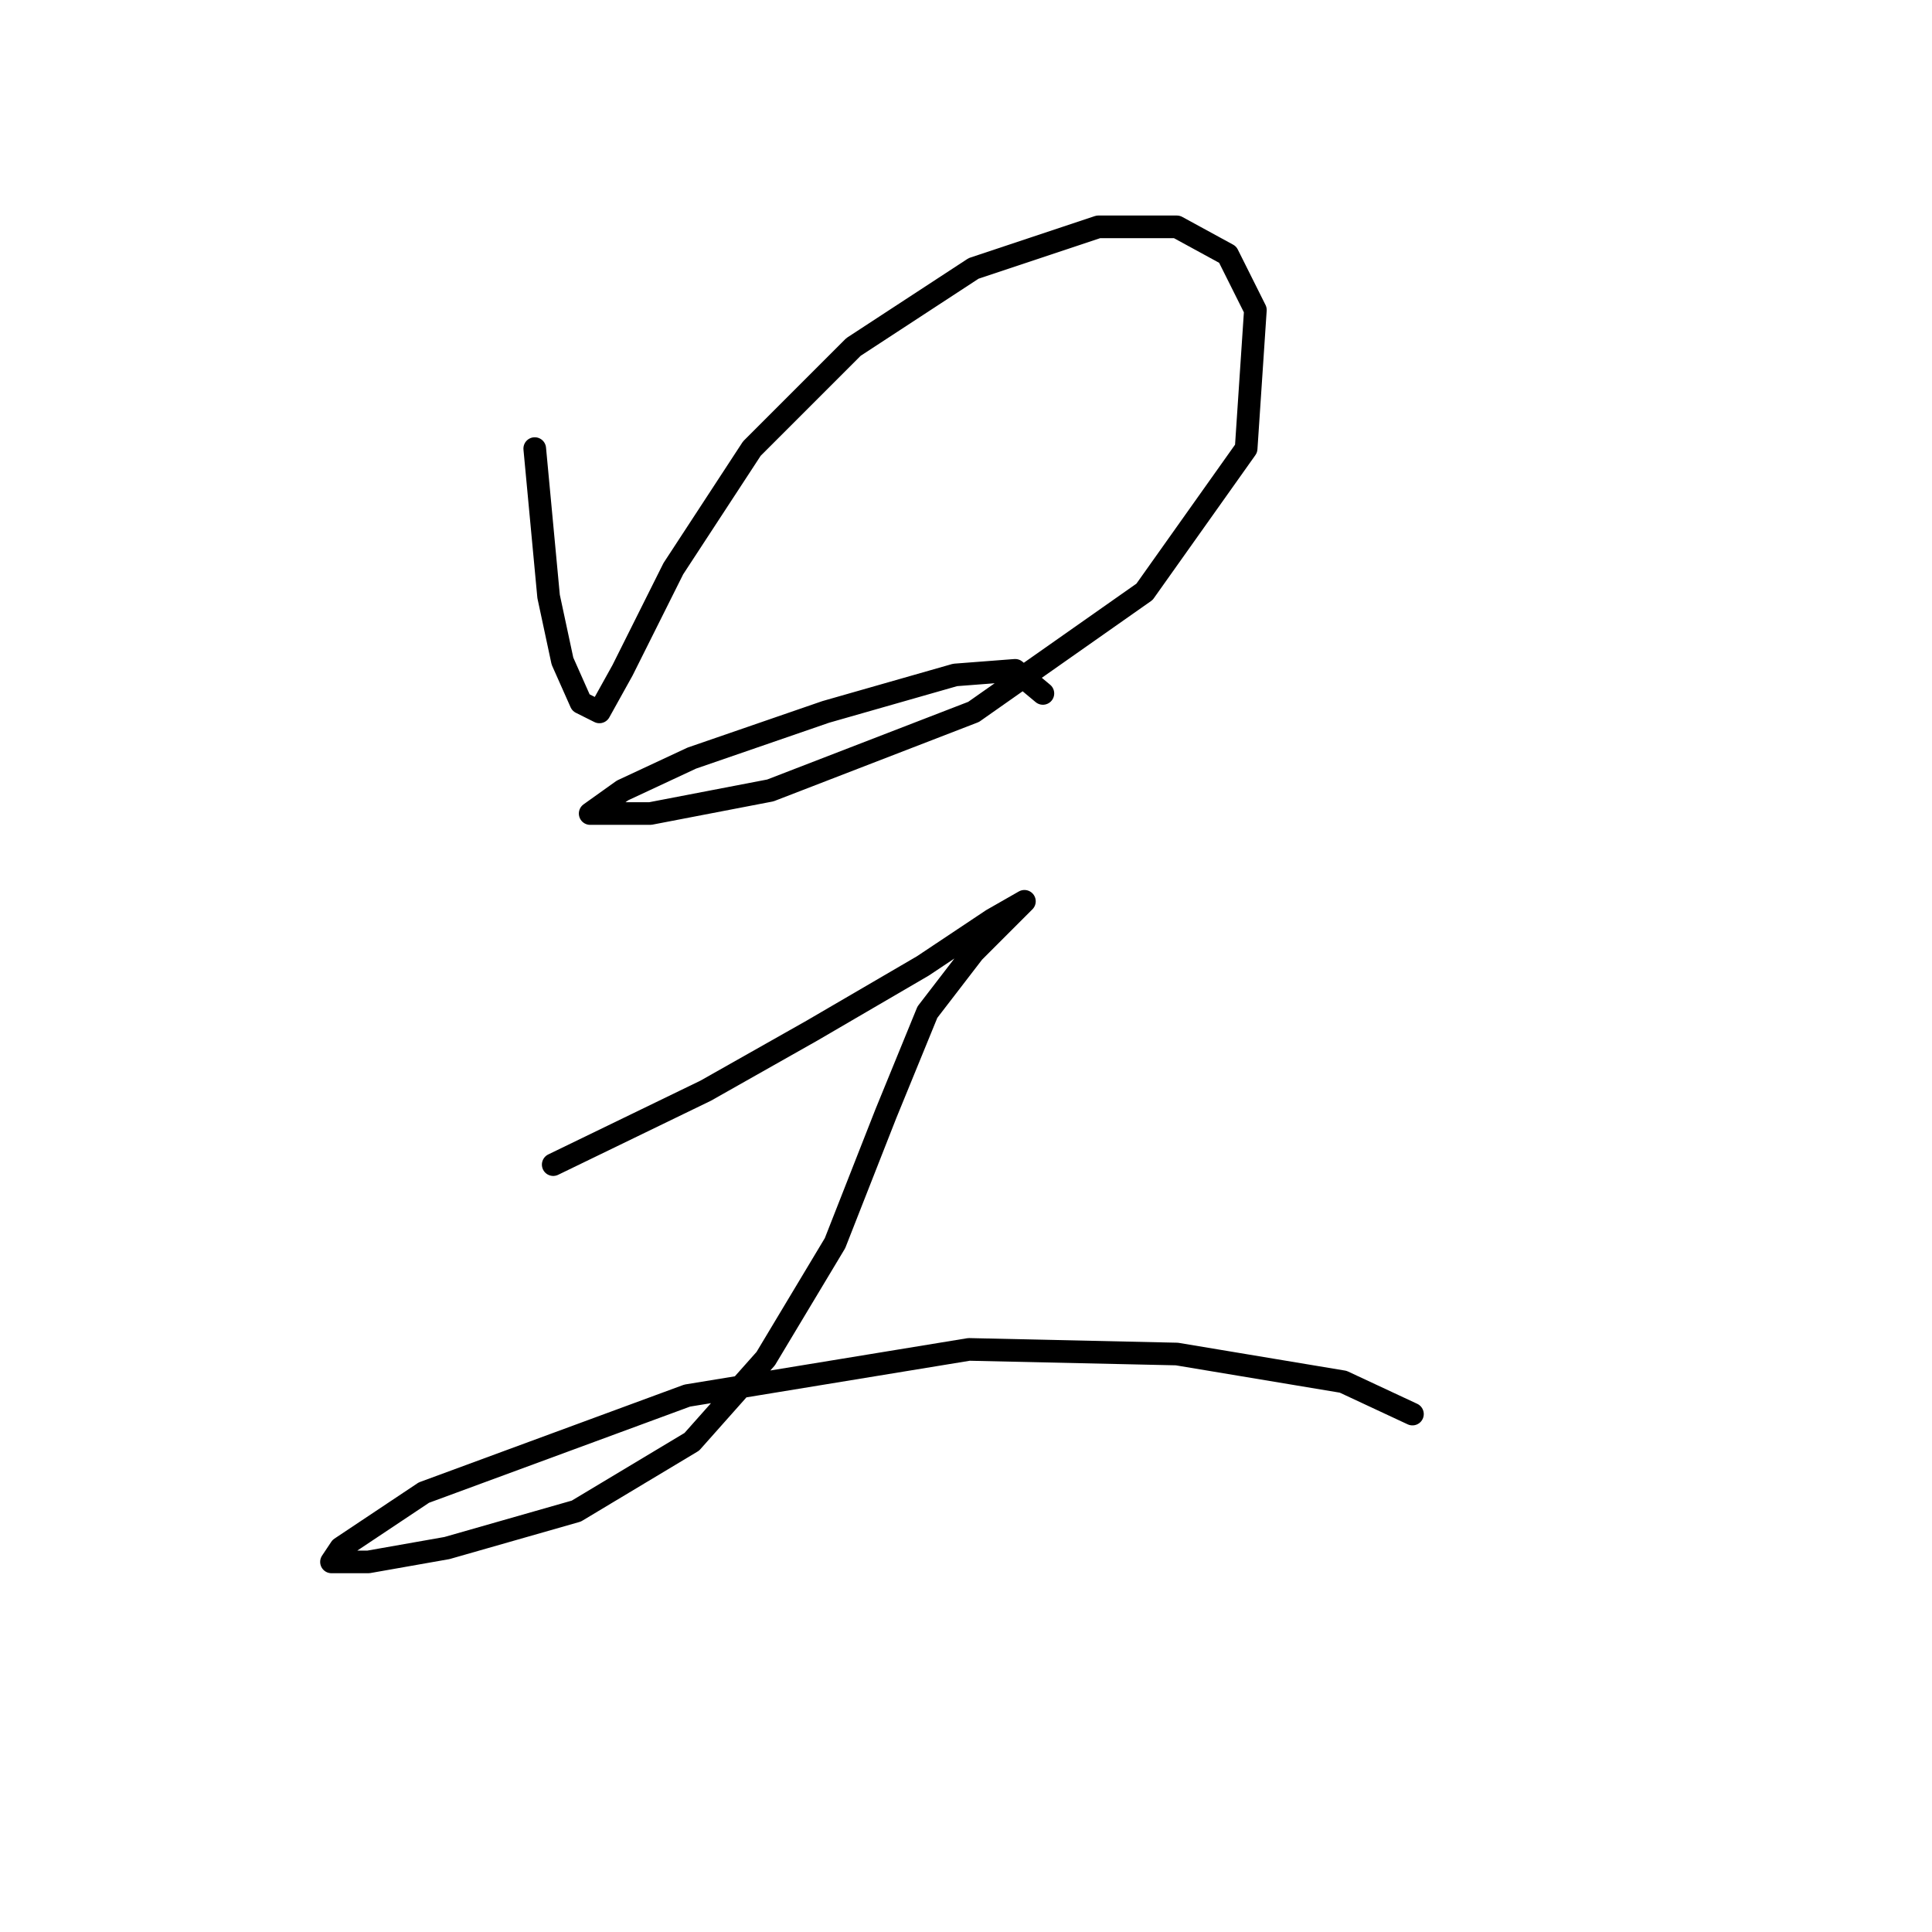 <?xml version="1.0" standalone="no"?>
    <svg width="256" height="256" xmlns="http://www.w3.org/2000/svg" version="1.1">
    <polyline stroke="black" stroke-width="3" stroke-linecap="round" fill="transparent" stroke-linejoin="round" points="70.856 59.441 72.692 79.028 74.528 87.598 76.977 93.107 79.425 94.331 82.486 88.822 89.219 75.356 99.625 59.441 113.091 45.974 129.006 35.568 145.534 30.059 155.939 30.059 162.673 33.732 166.345 41.077 165.121 59.441 151.655 78.416 129.006 94.331 102.073 104.737 86.159 107.798 80.649 107.798 78.201 107.798 82.486 104.737 91.668 100.452 109.419 94.331 126.558 89.434 134.515 88.822 138.188 91.883 138.188 91.883 " />
        <polyline stroke="black" stroke-width="3" stroke-linecap="round" fill="transparent" stroke-linejoin="round" points="73.304 154.318 93.504 144.524 107.582 136.567 122.273 127.997 131.455 121.876 135.74 119.428 134.515 120.652 129.006 126.161 122.885 134.119 117.376 147.585 110.643 164.724 101.461 180.027 91.668 191.045 76.365 200.227 59.226 205.124 48.82 206.96 43.923 206.96 45.147 205.124 56.165 197.778 91.055 184.924 128.394 178.803 155.939 179.415 177.975 183.088 187.157 187.372 187.157 187.372 " />
        </svg>